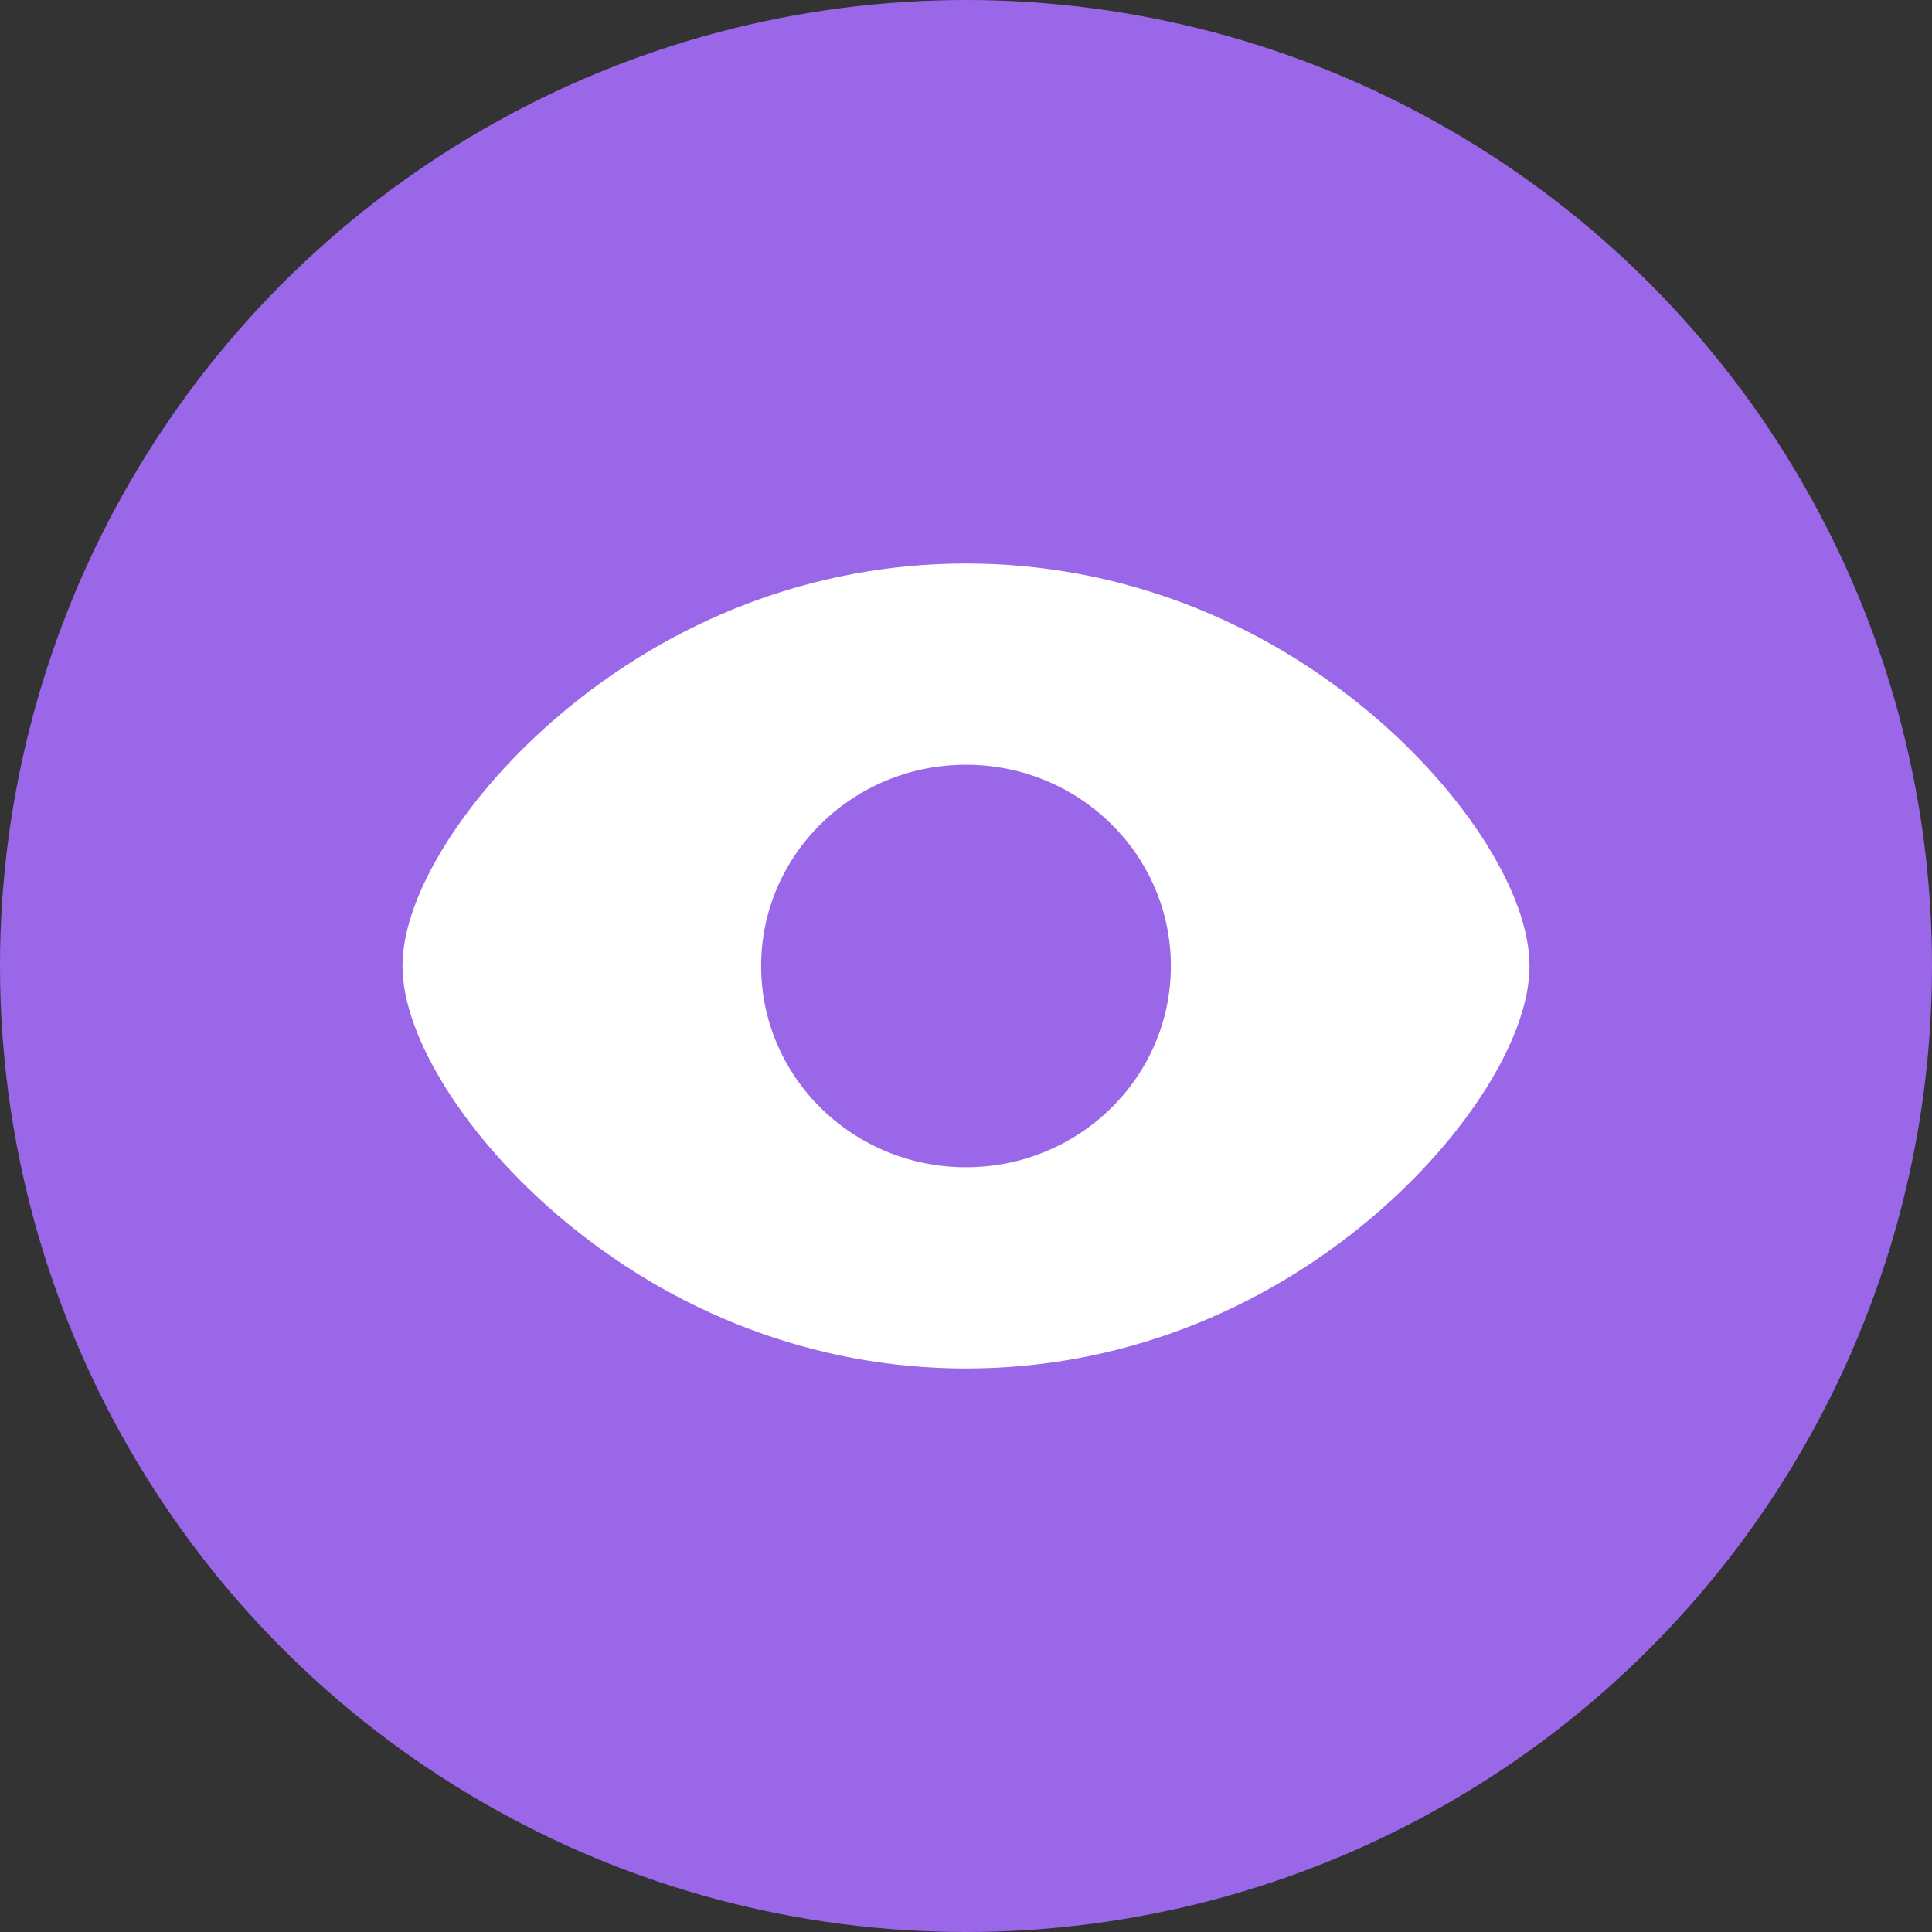 <?xml version="1.0" encoding="UTF-8"?>
<svg width="24px" height="24px" viewBox="0 0 24 24" version="1.1" xmlns="http://www.w3.org/2000/svg" xmlns:xlink="http://www.w3.org/1999/xlink">
    <rect x="0" y="0" width="24" height="24" fill="#333333" stroke="none"/>
    <!-- Generator: Sketch 52.6 (67491) - http://www.bohemiancoding.com/sketch -->
    <title>Group 14</title>
    <desc>Created with Sketch.</desc>
    <g id="Website-2.0" stroke="none" stroke-width="1" fill="none" fill-rule="evenodd">
        <g id="Home-(July-2)" transform="translate(-444, -6465)">
            <g id="Group-12" transform="translate(202, 5851)">
                <g id="Group-51" transform="translate(203, 592)">
                    <g id="Group-47">
                        <g id="Group-46" transform="translate(39, 22)">
                            <g id="Group-14">
                                <circle id="Oval" fill="#9B67E9" cx="12" cy="12" r="12"></circle>
                                <path d="M17.039,15.126 C15.657,16.294 13.907,17 12,17 C10.094,17 8.343,16.293 6.961,15.124 C5.792,14.134 5,12.884 5,12 C5,11.116 5.79,9.866 6.959,8.876 C8.34,7.707 10.091,7 12,7 C13.909,7 15.66,7.706 17.041,8.874 C18.21,9.863 19,11.113 19,12 C19,12.886 18.209,14.137 17.039,15.126 Z M14.545,12 C14.545,10.619 13.406,9.5 12,9.5 C10.594,9.5 9.455,10.619 9.455,12 C9.455,13.381 10.594,14.5 12,14.5 C13.406,14.5 14.545,13.381 14.545,12 Z" id="Combined-Shape" fill="#FFFFFF"></path>
                            </g>
                        </g>
                    </g>
                </g>
            </g>
        </g>
    </g>
</svg>